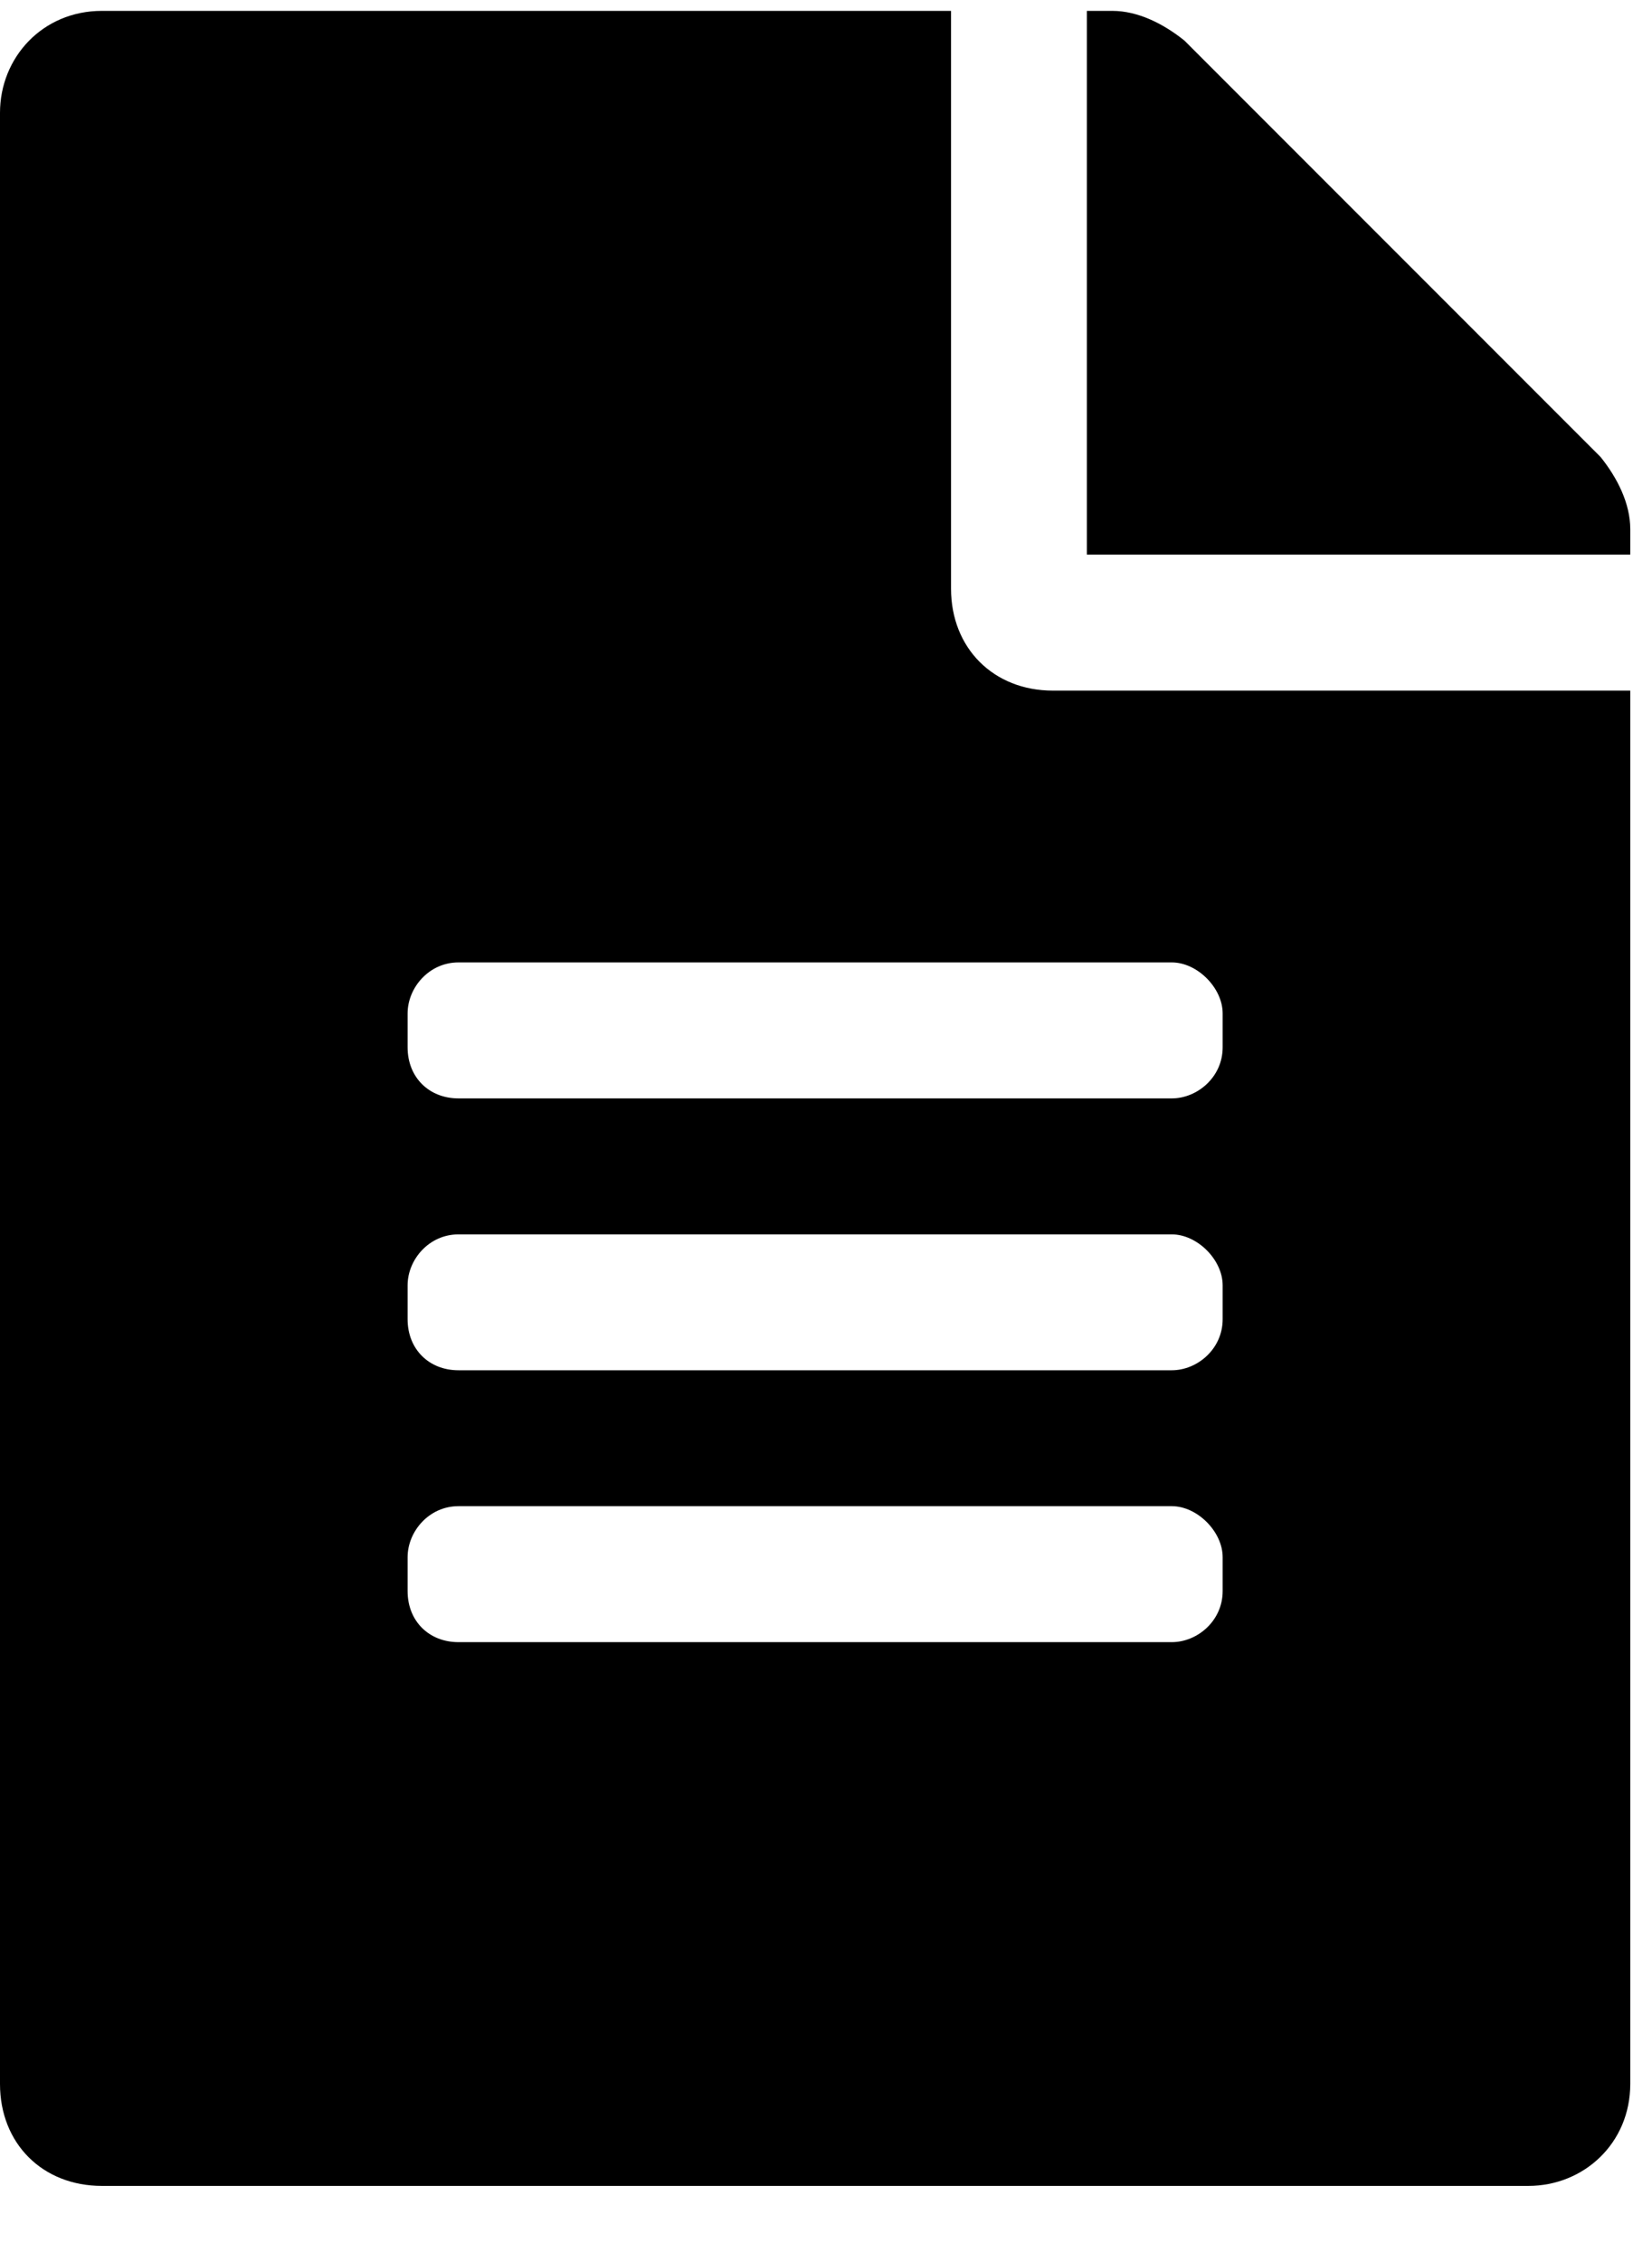 <svg width="19" height="26" viewBox="0 0 19 26" fill="none" xmlns="http://www.w3.org/2000/svg">
<path d="M10.938 6.766C10.938 7.449 11.426 7.938 12.109 7.938H18.75V23.953C18.75 24.637 18.213 25.125 17.578 25.125H1.172C0.488 25.125 0 24.637 0 23.953L0 1.297C0 0.662 0.488 0.125 1.172 0.125H10.938V6.766ZM14.062 18.289V17.898C14.062 17.605 13.77 17.312 13.477 17.312H5.273C4.932 17.312 4.688 17.605 4.688 17.898V18.289C4.688 18.631 4.932 18.875 5.273 18.875H13.477C13.77 18.875 14.062 18.631 14.062 18.289ZM14.062 15.164V14.773C14.062 14.48 13.77 14.188 13.477 14.188H5.273C4.932 14.188 4.688 14.48 4.688 14.773V15.164C4.688 15.506 4.932 15.75 5.273 15.75H13.477C13.77 15.75 14.062 15.506 14.062 15.164ZM14.062 11.648C14.062 11.355 13.77 11.062 13.477 11.062H5.273C4.932 11.062 4.688 11.355 4.688 11.648V12.039C4.688 12.381 4.932 12.625 5.273 12.625H13.477C13.77 12.625 14.062 12.381 14.062 12.039V11.648ZM18.75 6.082V6.375H12.5V0.125H12.793C13.086 0.125 13.379 0.271 13.623 0.467L18.408 5.252C18.604 5.496 18.75 5.789 18.75 6.082Z" fill="black"/>
</svg>
